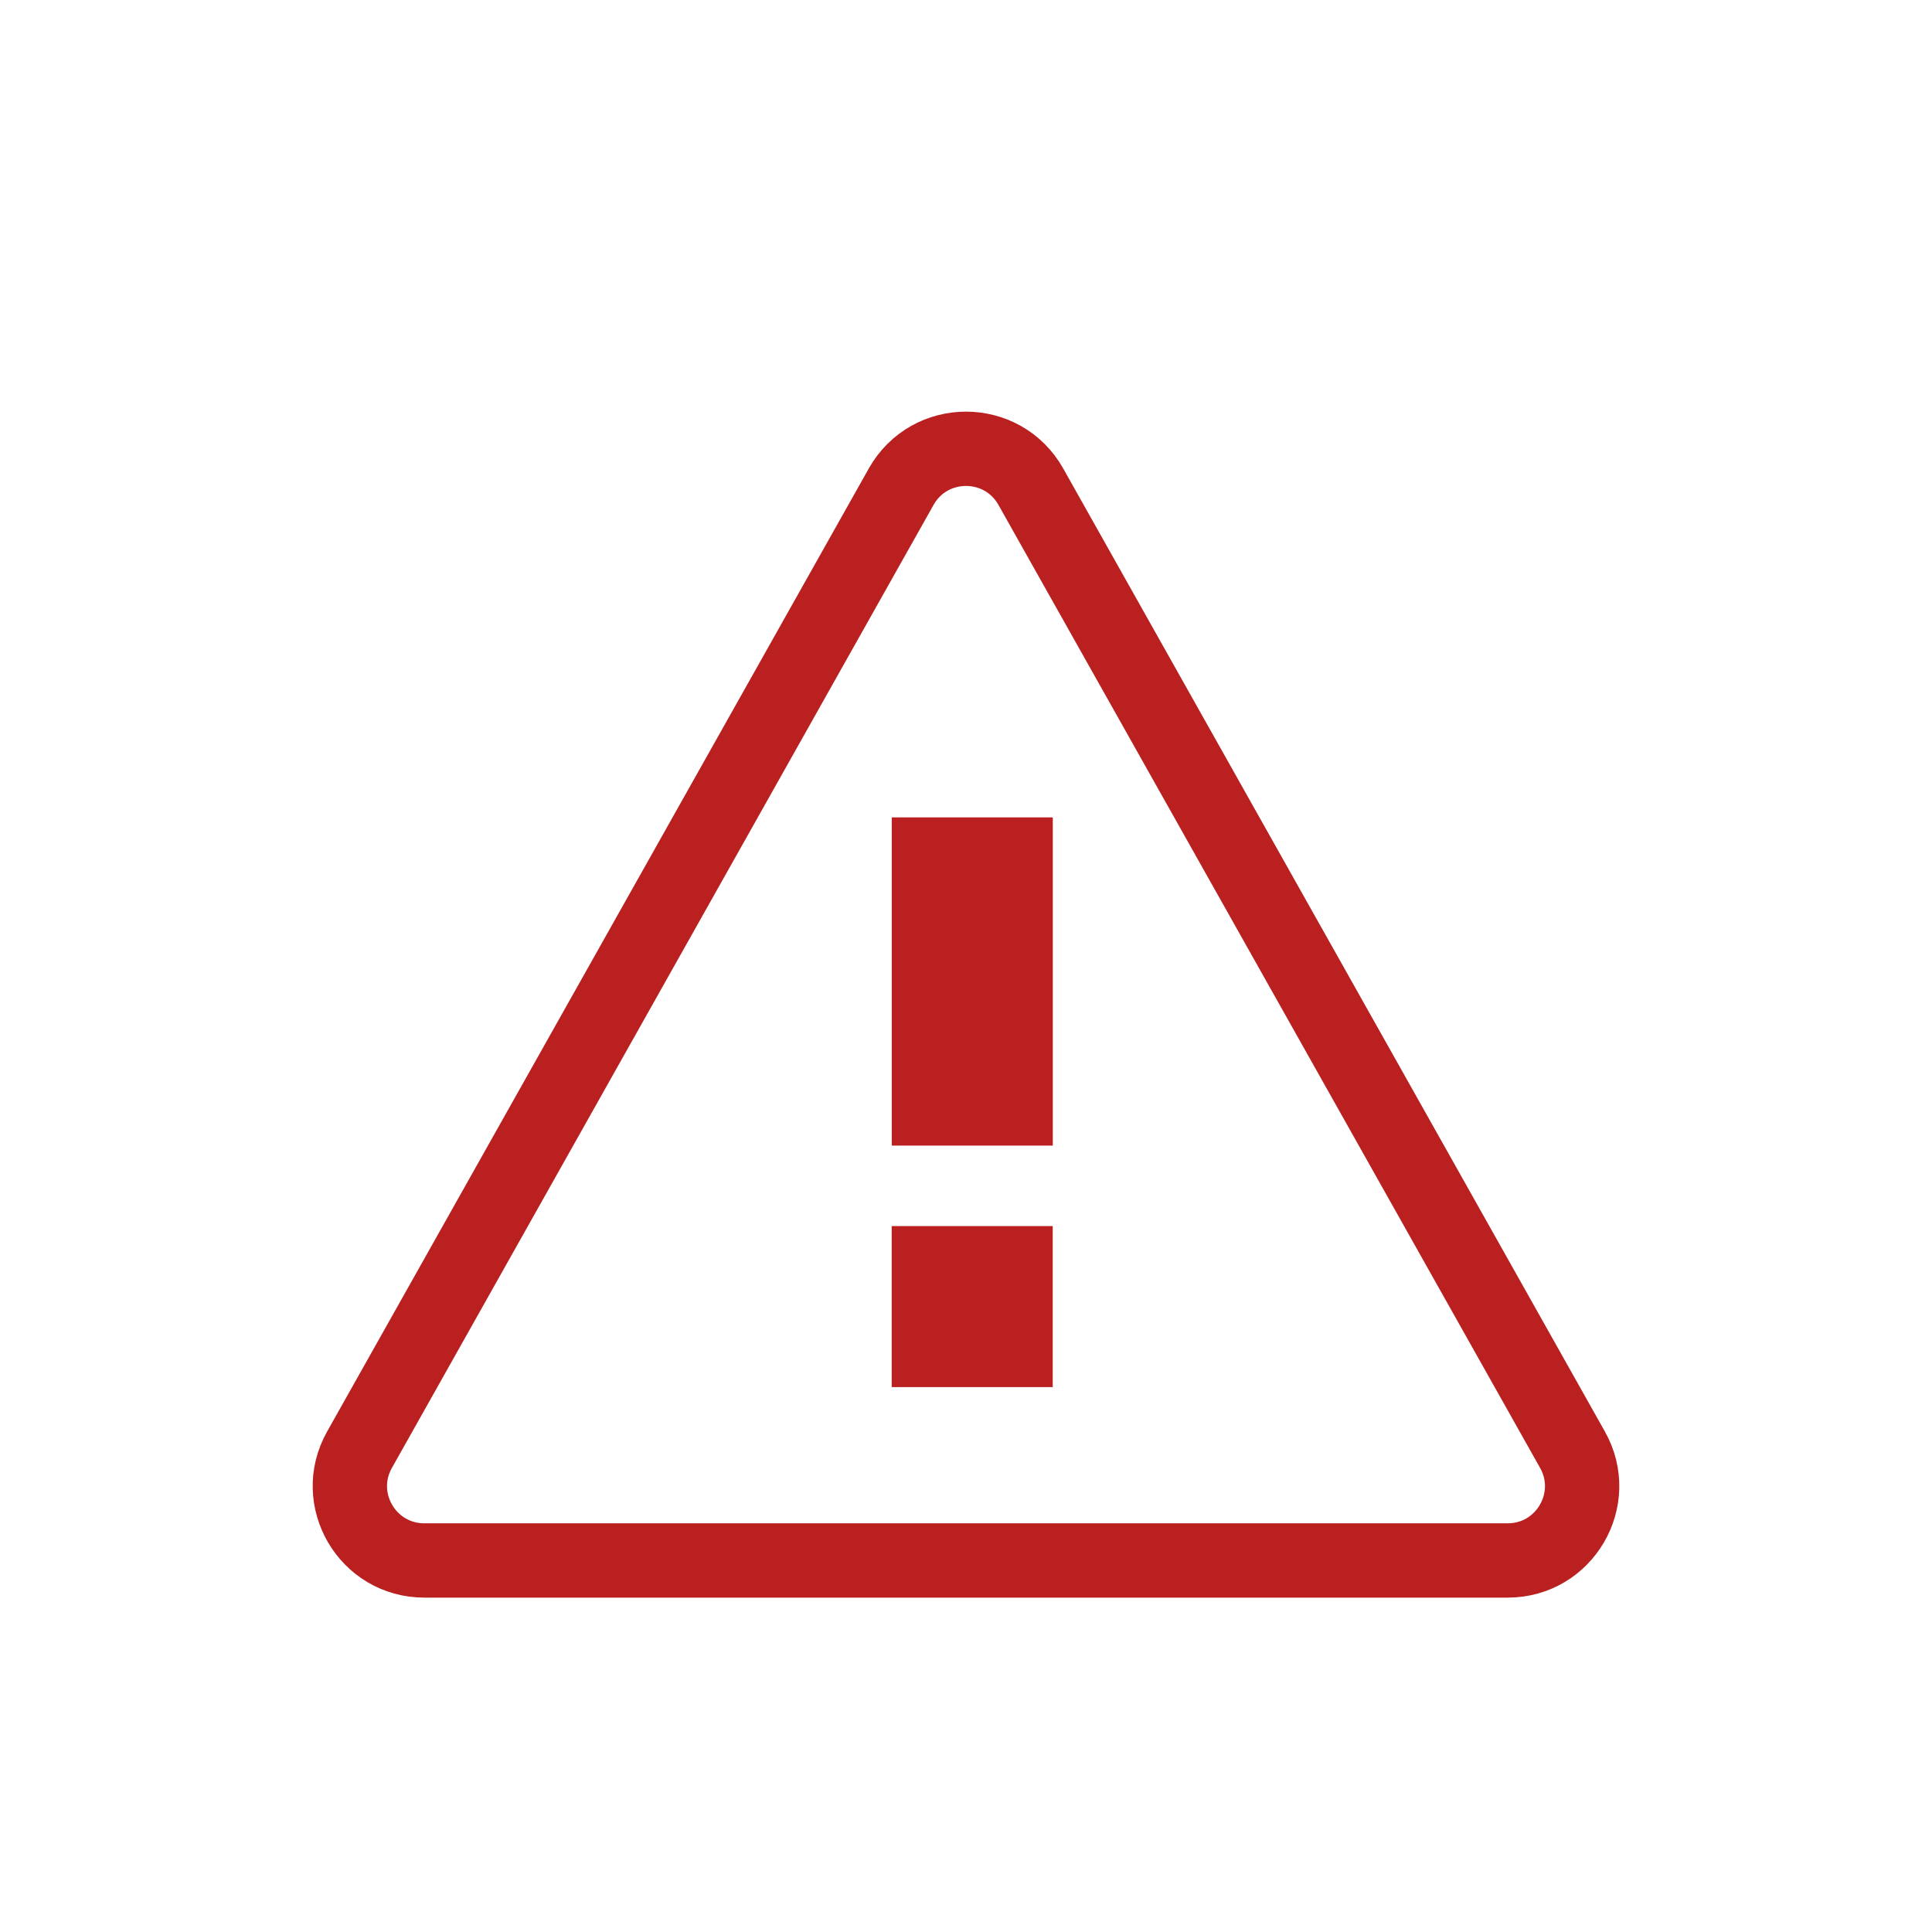 <svg width="26" height="26" viewBox="0 0 26 26" fill="none" xmlns="http://www.w3.org/2000/svg">
<g id="Frame 2060">
<path id="Vector 48" d="M4.838 19.51L12.128 6.549C12.511 5.87 13.489 5.87 13.872 6.549L21.162 19.51C21.537 20.176 21.055 21 20.29 21H5.71C4.945 21 4.463 20.176 4.838 19.51Z" stroke="#BA2020"/>
<path id="Vector" d="M12.001 11H14.168V15.417H12.001V11ZM12 16.5H14.167V18.667H12V16.5Z" fill="#BA2020"/>
</g>
</svg>
